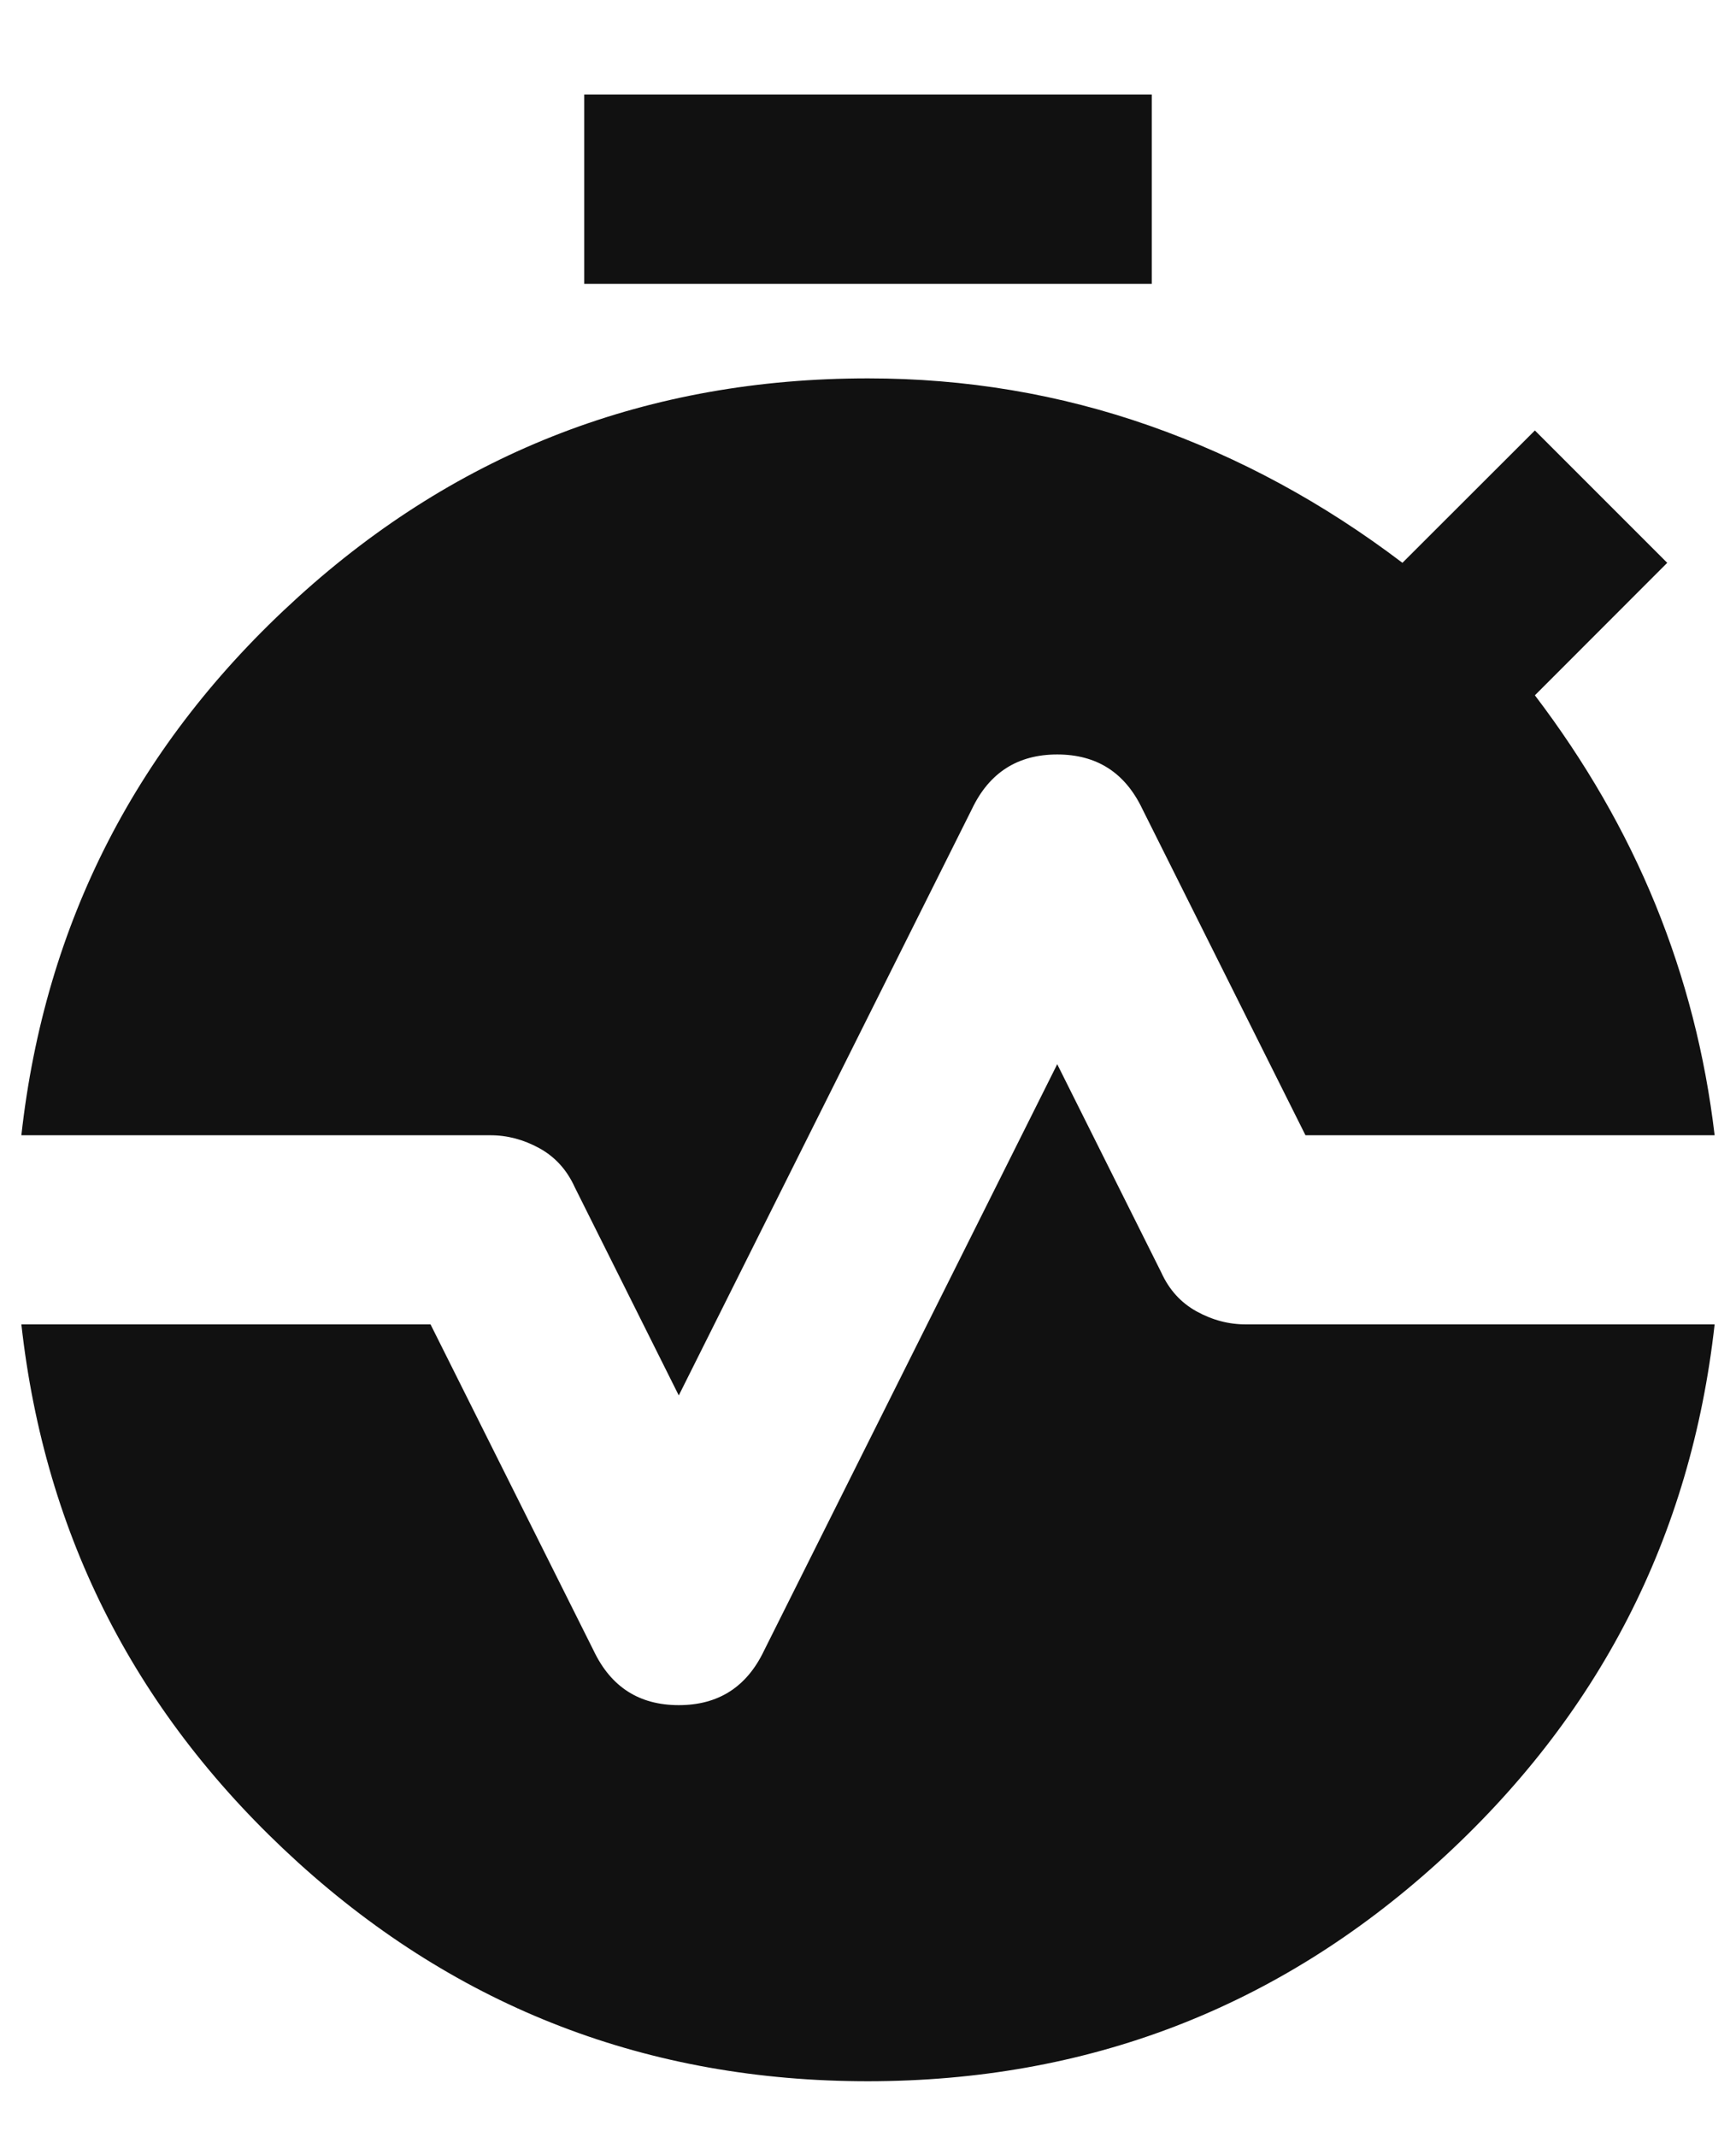 <svg width="13" height="16" viewBox="0 0 13 16" fill="none" xmlns="http://www.w3.org/2000/svg">
<path d="M4.375 2.125V0.708H8.625V2.125H4.375ZM5.083 10.448L4.304 8.889C4.245 8.759 4.157 8.662 4.039 8.597C3.92 8.532 3.797 8.499 3.667 8.5H0.16C0.337 6.906 1.028 5.563 2.232 4.471C3.436 3.378 4.859 2.833 6.5 2.833C7.232 2.833 7.934 2.951 8.607 3.187C9.28 3.423 9.912 3.766 10.502 4.214L11.494 3.223L12.485 4.214L11.494 5.206C11.871 5.702 12.173 6.224 12.397 6.773C12.621 7.323 12.769 7.898 12.84 8.5H9.776L8.554 6.056C8.424 5.784 8.212 5.649 7.917 5.649C7.622 5.649 7.409 5.784 7.279 6.056L5.083 10.448ZM6.5 15.583C4.859 15.583 3.436 15.037 2.232 13.945C1.028 12.852 0.337 11.51 0.16 9.916H3.224L4.446 12.36C4.576 12.632 4.788 12.767 5.083 12.767C5.378 12.767 5.591 12.632 5.721 12.36L7.917 7.968L8.696 9.527C8.755 9.657 8.843 9.754 8.961 9.819C9.079 9.884 9.203 9.917 9.333 9.916H12.84C12.662 11.51 11.972 12.853 10.768 13.945C9.564 15.036 8.141 15.582 6.5 15.583Z" fill="#111111"/>
</svg>
